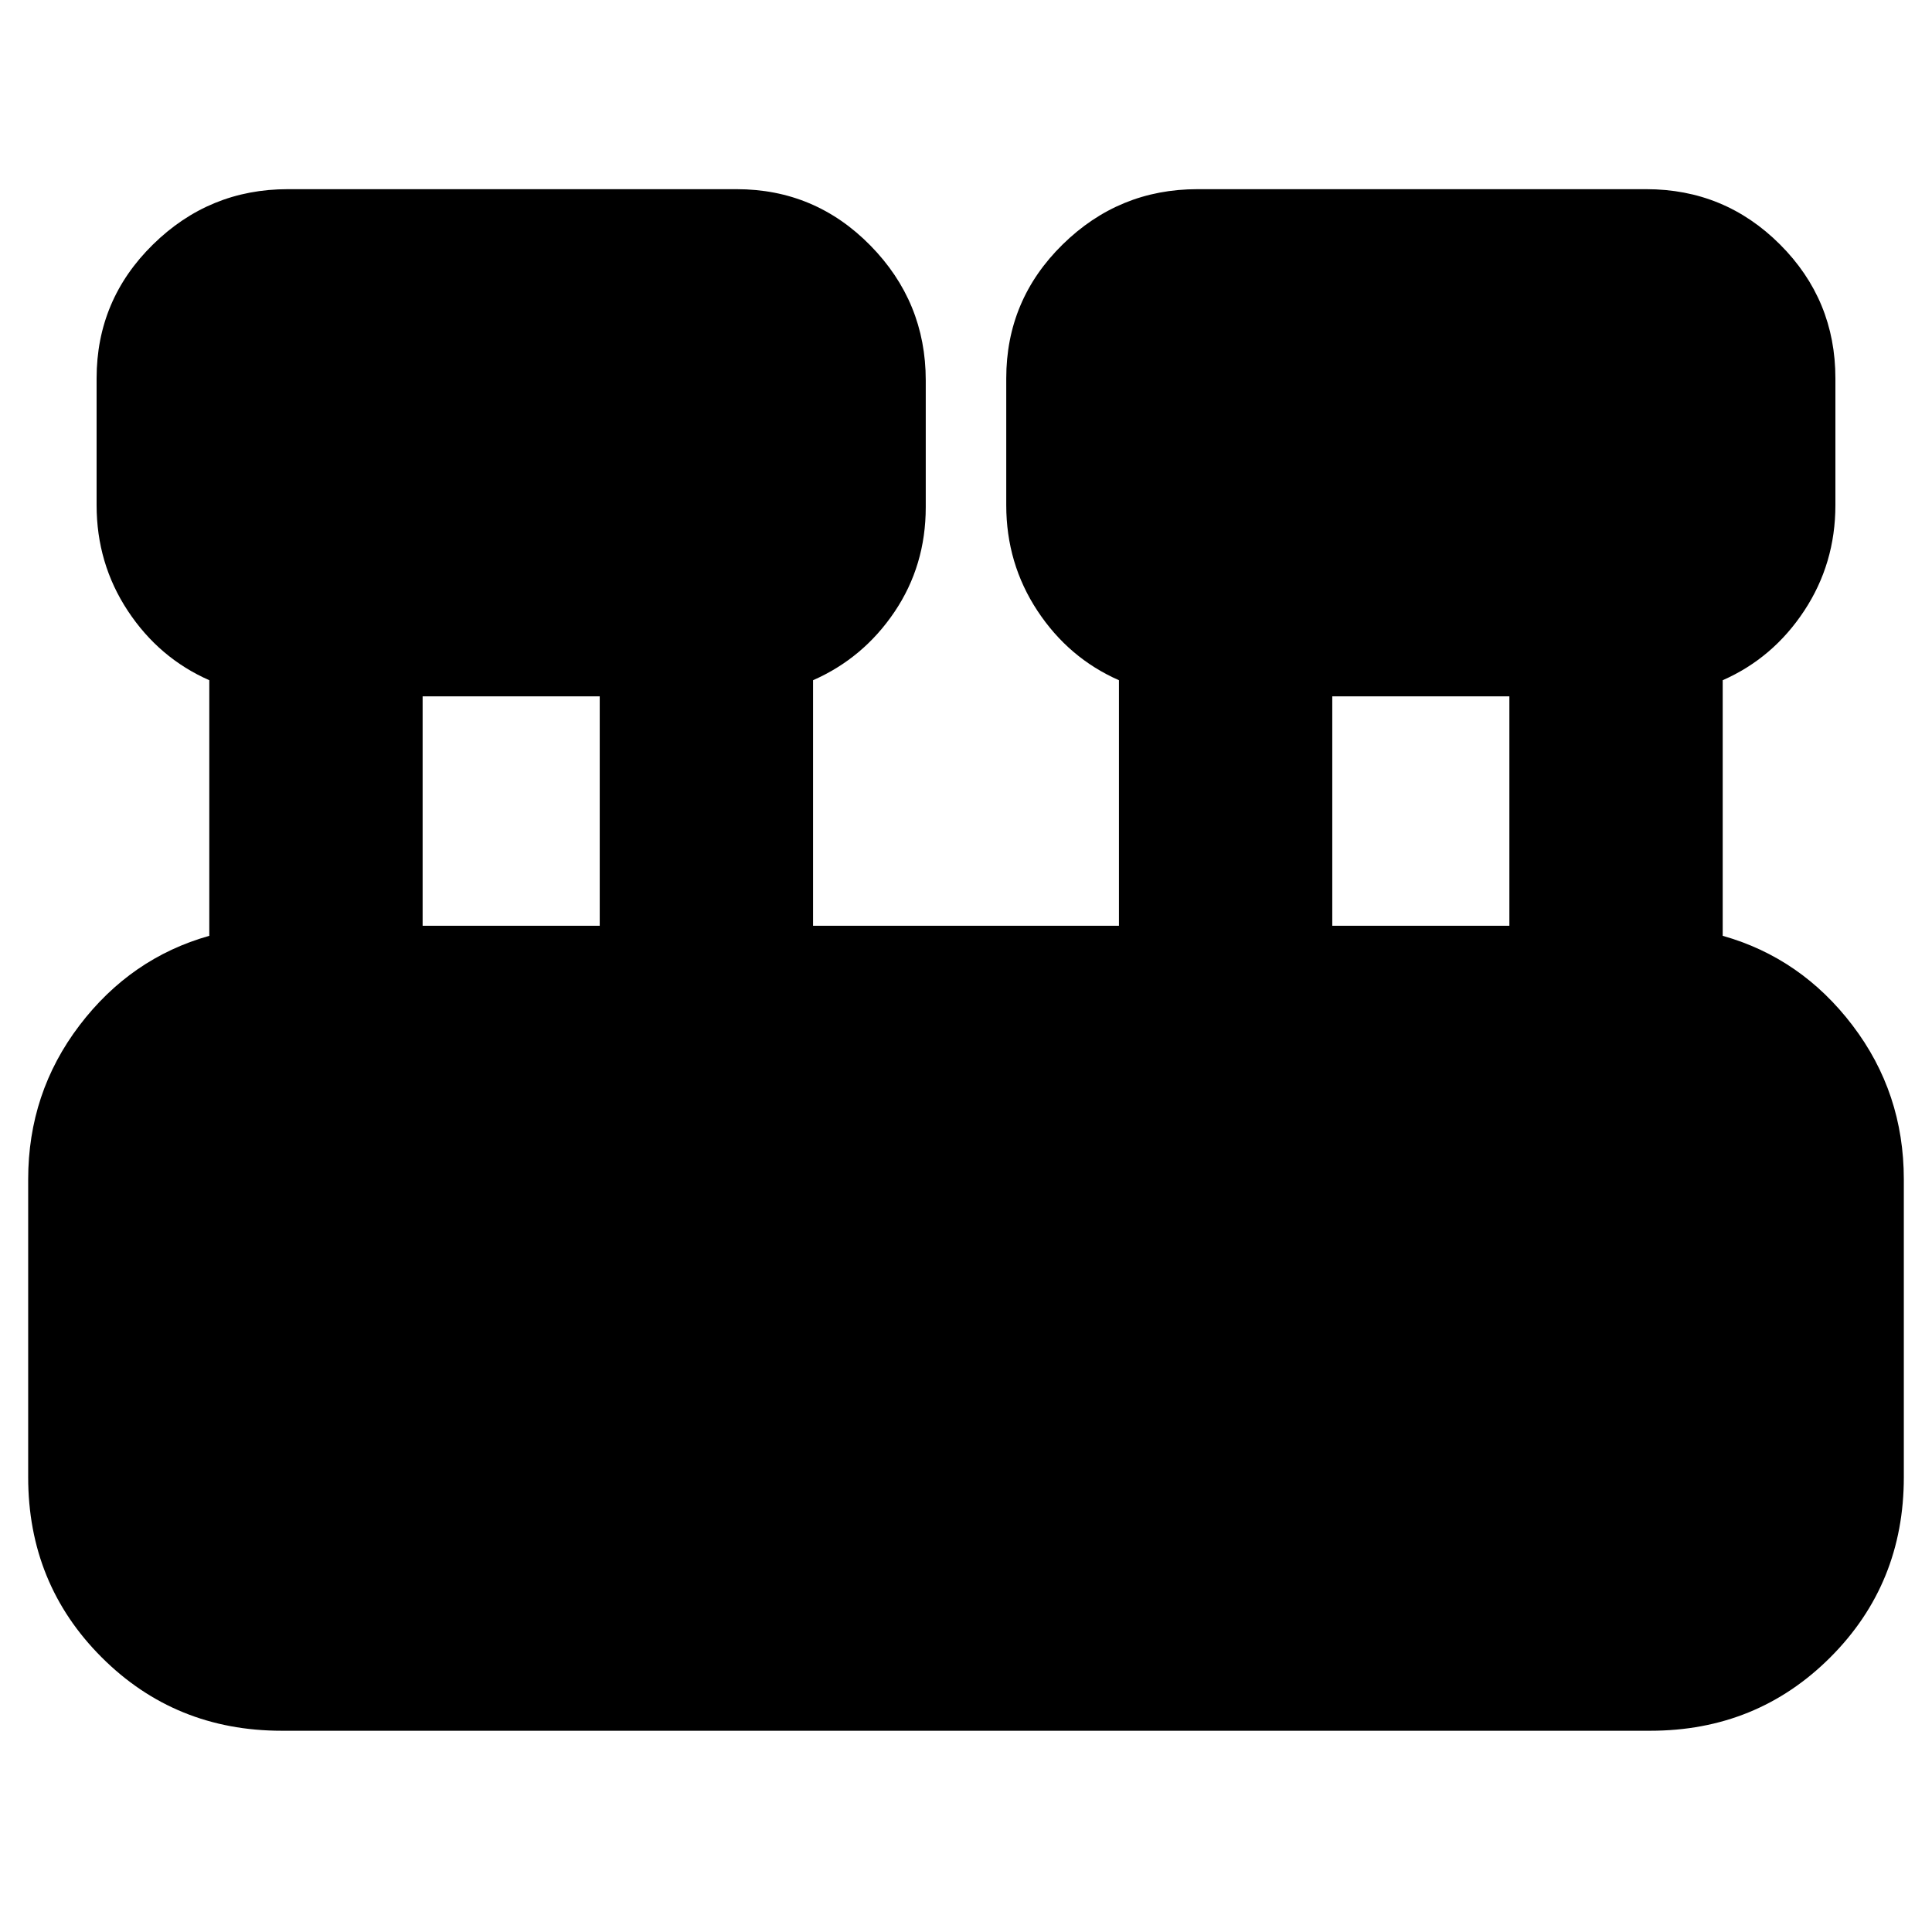 <svg xmlns="http://www.w3.org/2000/svg" height="24" viewBox="0 -960 960 960" width="24"><path d="M140-100q-53 0-89.5-36.5T14-226v-148q0-43 25.5-76.5T104-495v-127q-25-11-40.5-34.5T48-709v-63q0-39 28-66.5t67-27.5h223q39 0 66.5 28t27.5 67v63q0 29-15.5 52T404-622v122h152v-122q-25-11-40.5-34.5T500-709v-63q0-39 28-66.5t67-27.5h223q39 0 66.5 27.5T912-772v63q0 29-15.5 52.5T856-622v127q39 11 64.5 44.5T946-374v148q0 53-36.5 89.5T820-100H140Zm522-400h88v-114h-88v114Zm-452 0h88v-114h-88v114Z"/></svg>